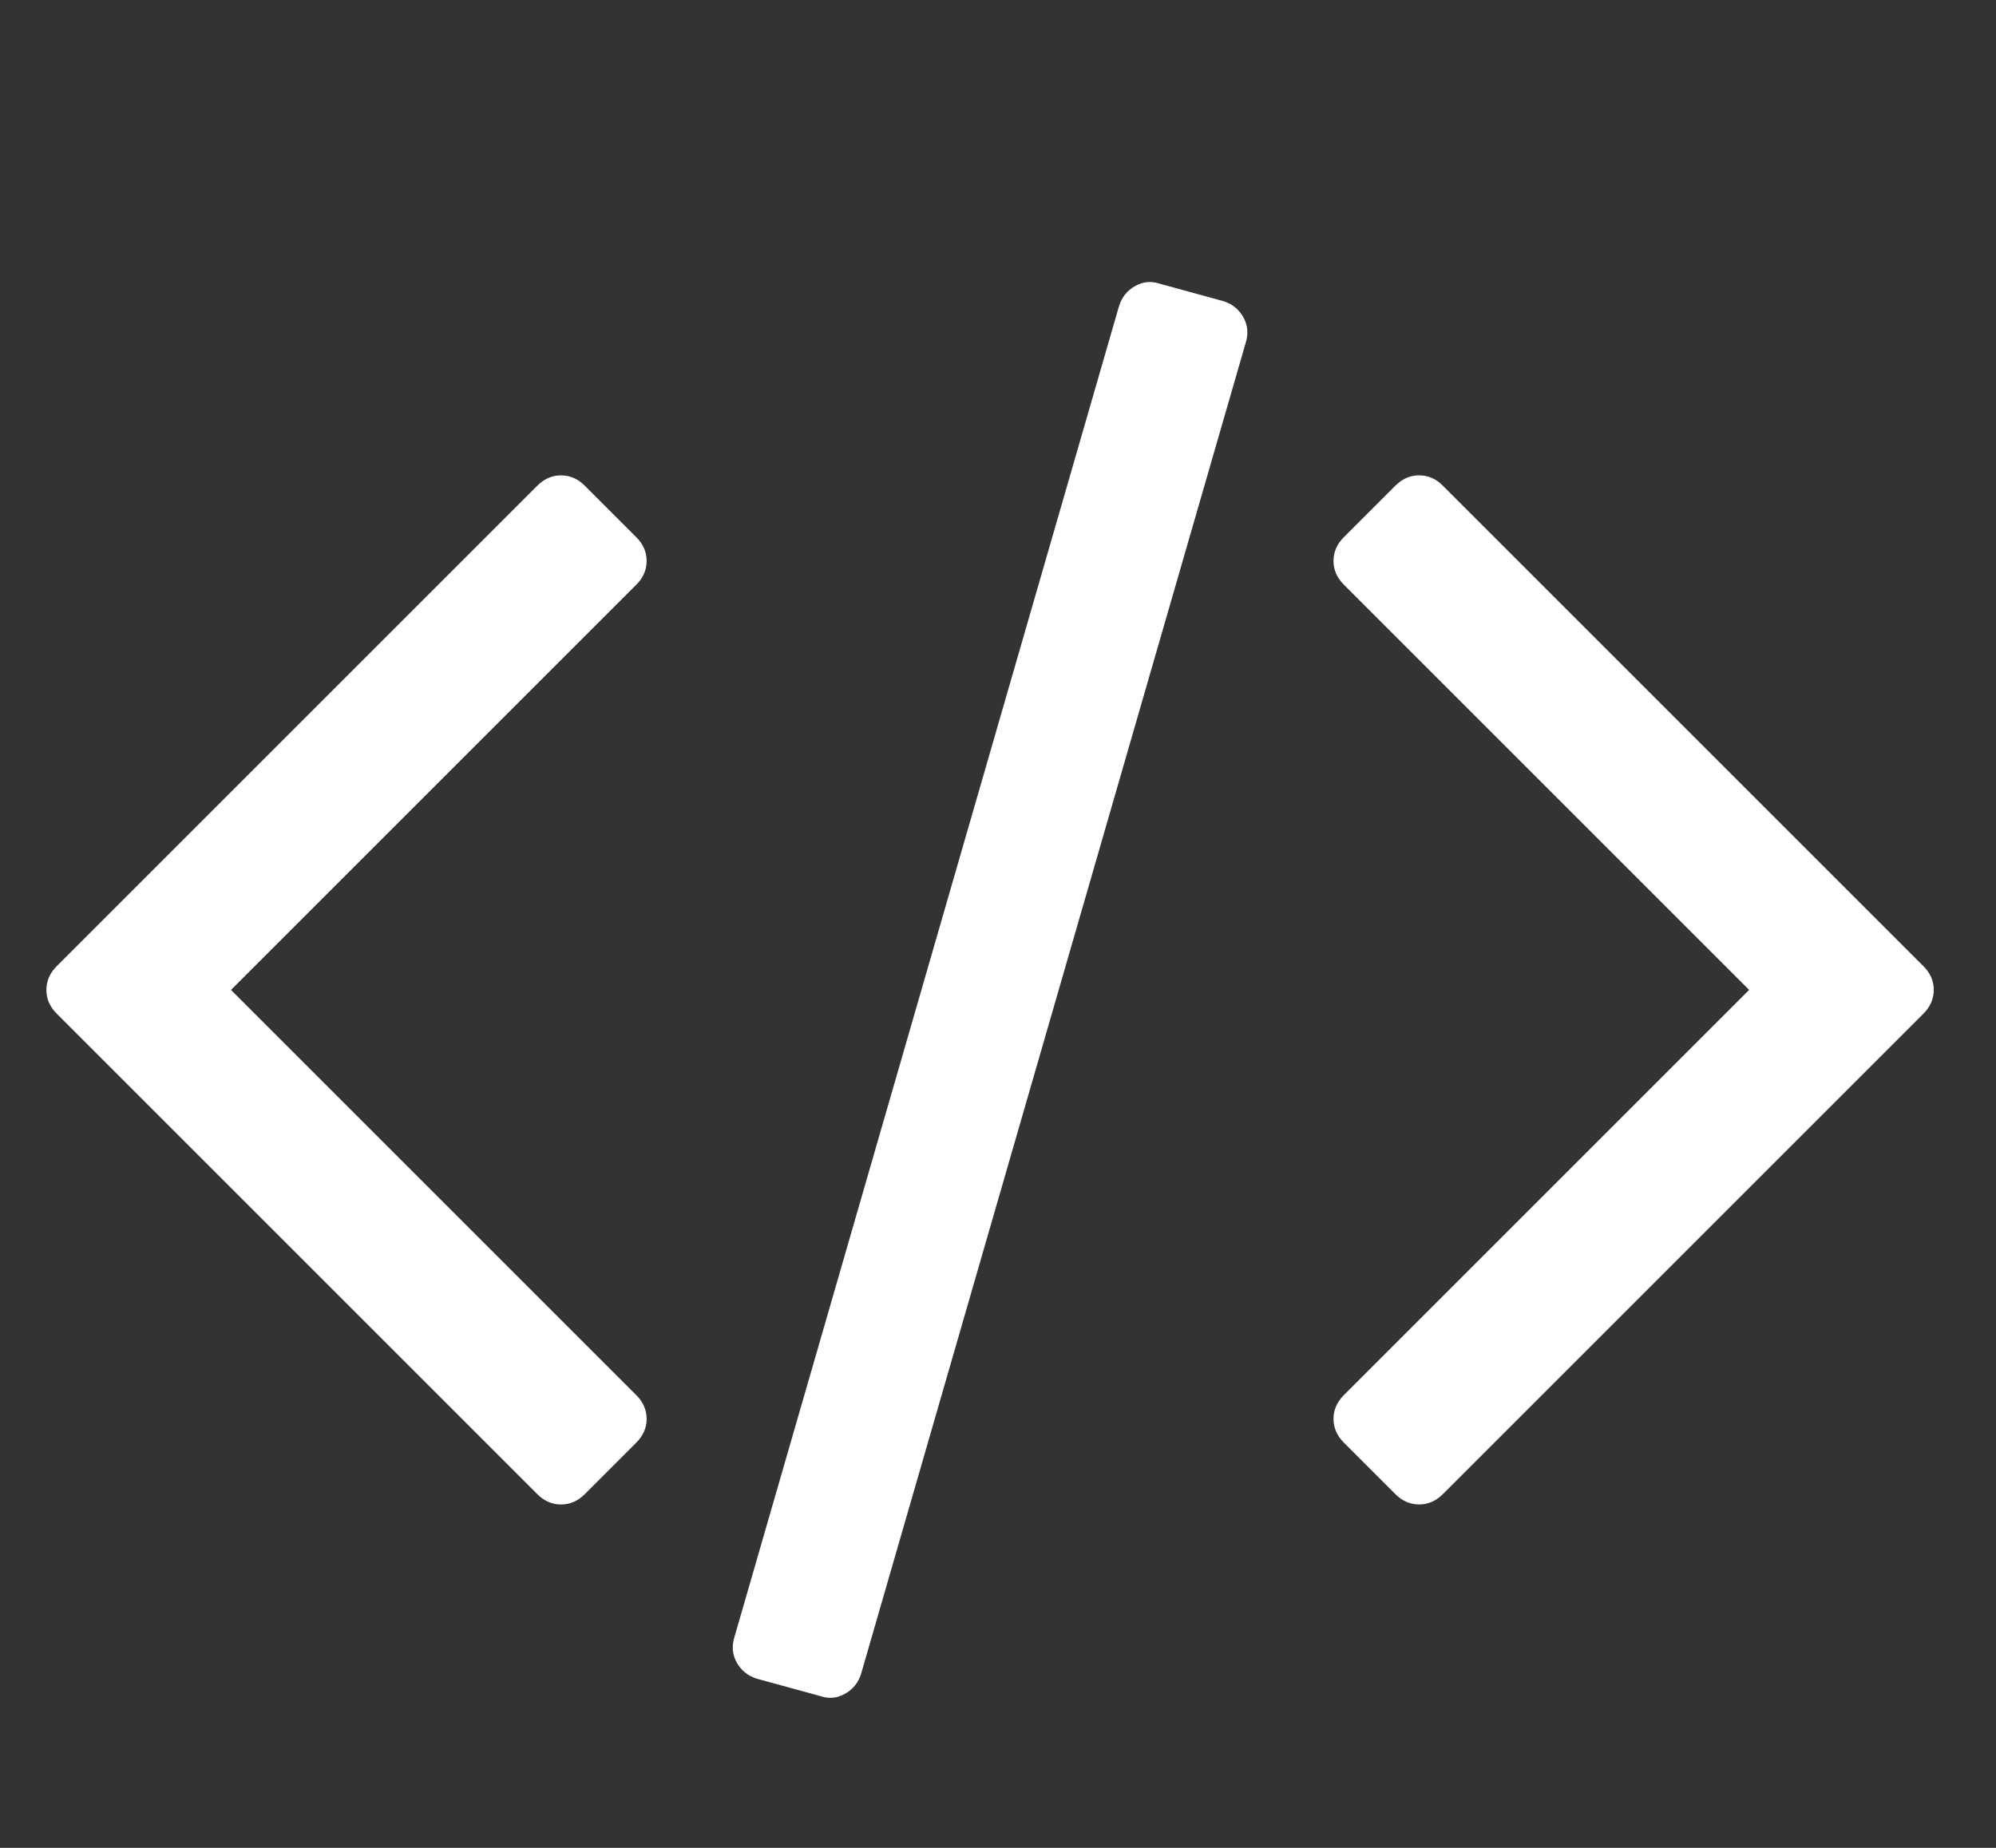 <?xml version="1.0" encoding="utf-8"?>
<!-- Generated by IcoMoon.io -->
<!DOCTYPE svg PUBLIC "-//W3C//DTD SVG 1.1//EN" "http://www.w3.org/Graphics/SVG/1.1/DTD/svg11.dtd">
<svg version="1.1" xmlns="http://www.w3.org/2000/svg" xmlns:xlink="http://www.w3.org/1999/xlink" width="54" height="50" viewBox="0 0 54 50">
<rect x="0" y="0" width="54" height="50" fill="#333333" stroke="none"/>
<path fill="#ffffff" d="M17.215 39.035l-1.395 1.395q-0.279 0.279-0.642 0.279t-0.642-0.279l-13.002-13.002q-0.279-0.279-0.279-0.642t0.279-0.642l13.002-13.002q0.279-0.279 0.642-0.279t0.642 0.279l1.395 1.395q0.279 0.279 0.279 0.642t-0.279 0.642l-10.965 10.965 10.965 10.965q0.279 0.279 0.279 0.642t-0.279 0.642zM33.705 9.263l-10.407 36.021q-0.112 0.363-0.432 0.544t-0.656 0.070l-1.73-0.474q-0.363-0.112-0.544-0.432t-0.070-0.684l10.407-36.021q0.112-0.363 0.432-0.544t0.656-0.070l1.73 0.474q0.363 0.112 0.544 0.432t0.070 0.684zM52.037 27.427l-13.002 13.002q-0.279 0.279-0.642 0.279t-0.642-0.279l-1.395-1.395q-0.279-0.279-0.279-0.642t0.279-0.642l10.965-10.965-10.965-10.965q-0.279-0.279-0.279-0.642t0.279-0.642l1.395-1.395q0.279-0.279 0.642-0.279t0.642 0.279l13.002 13.002q0.279 0.279 0.279 0.642t-0.279 0.642z"></path>
</svg>

